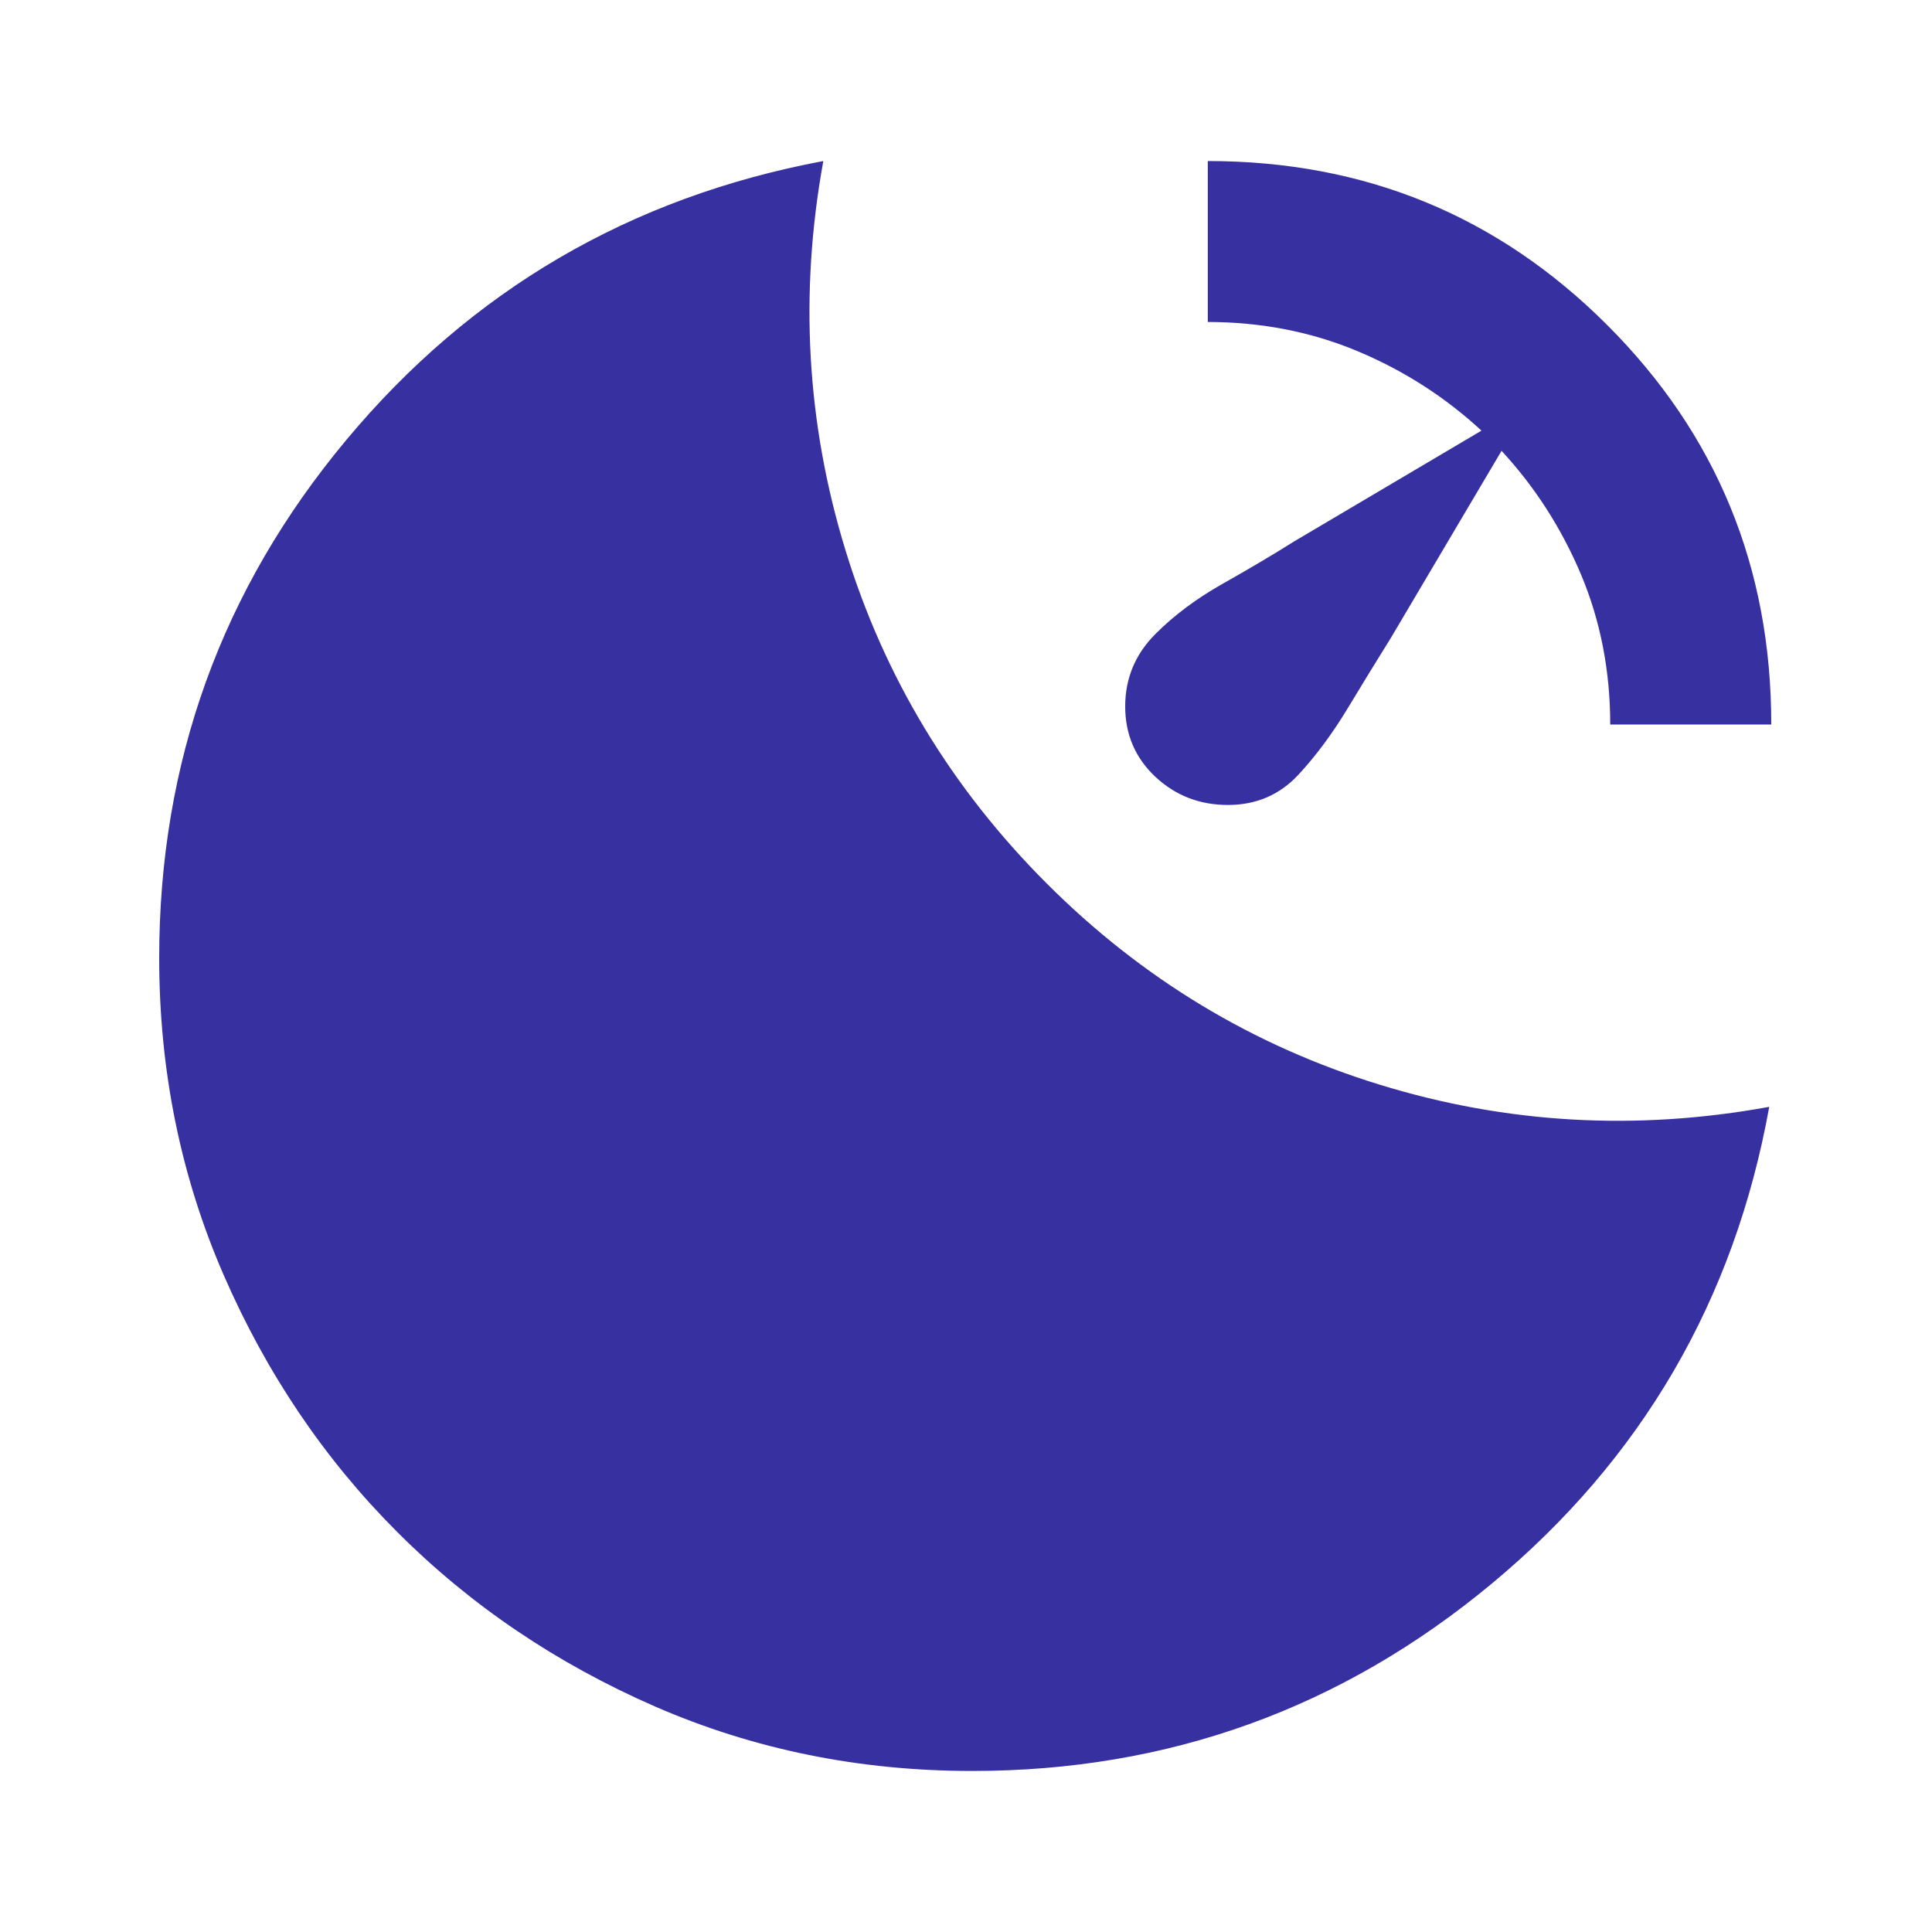 <svg width="20" height="20" viewBox="0 0 20 20" fill="none" xmlns="http://www.w3.org/2000/svg">
<path d="M12.503 1.667C14.128 1.667 15.506 2.233 16.638 3.365C17.771 4.497 18.337 5.876 18.336 7.5H16.669C16.669 6.945 16.568 6.427 16.367 5.948C16.165 5.47 15.891 5.042 15.544 4.667L14.398 6.604C14.259 6.826 14.11 7.07 13.951 7.333C13.791 7.597 13.621 7.826 13.44 8.021C13.246 8.229 13.003 8.333 12.711 8.333C12.419 8.333 12.169 8.236 11.961 8.042C11.753 7.847 11.648 7.604 11.648 7.313C11.648 7.021 11.753 6.771 11.961 6.563C12.155 6.368 12.388 6.195 12.659 6.042C12.93 5.889 13.177 5.743 13.398 5.604L15.336 4.458C14.961 4.111 14.534 3.837 14.055 3.636C13.576 3.435 13.059 3.334 12.503 3.333V1.667ZM10.065 18.333C8.898 18.333 7.805 18.111 6.784 17.667C5.764 17.222 4.875 16.622 4.118 15.865C3.36 15.108 2.76 14.22 2.315 13.198C1.871 12.177 1.648 11.083 1.648 9.917C1.648 7.889 2.294 6.101 3.586 4.553C4.878 3.004 6.523 2.042 8.523 1.667C8.273 3.042 8.35 4.386 8.753 5.698C9.155 7.011 9.85 8.16 10.836 9.146C11.822 10.132 12.972 10.826 14.284 11.229C15.597 11.633 16.941 11.709 18.315 11.458C17.954 13.458 16.996 15.104 15.44 16.396C13.884 17.688 12.093 18.333 10.065 18.333Z" fill="#3730A1"/>
</svg>
